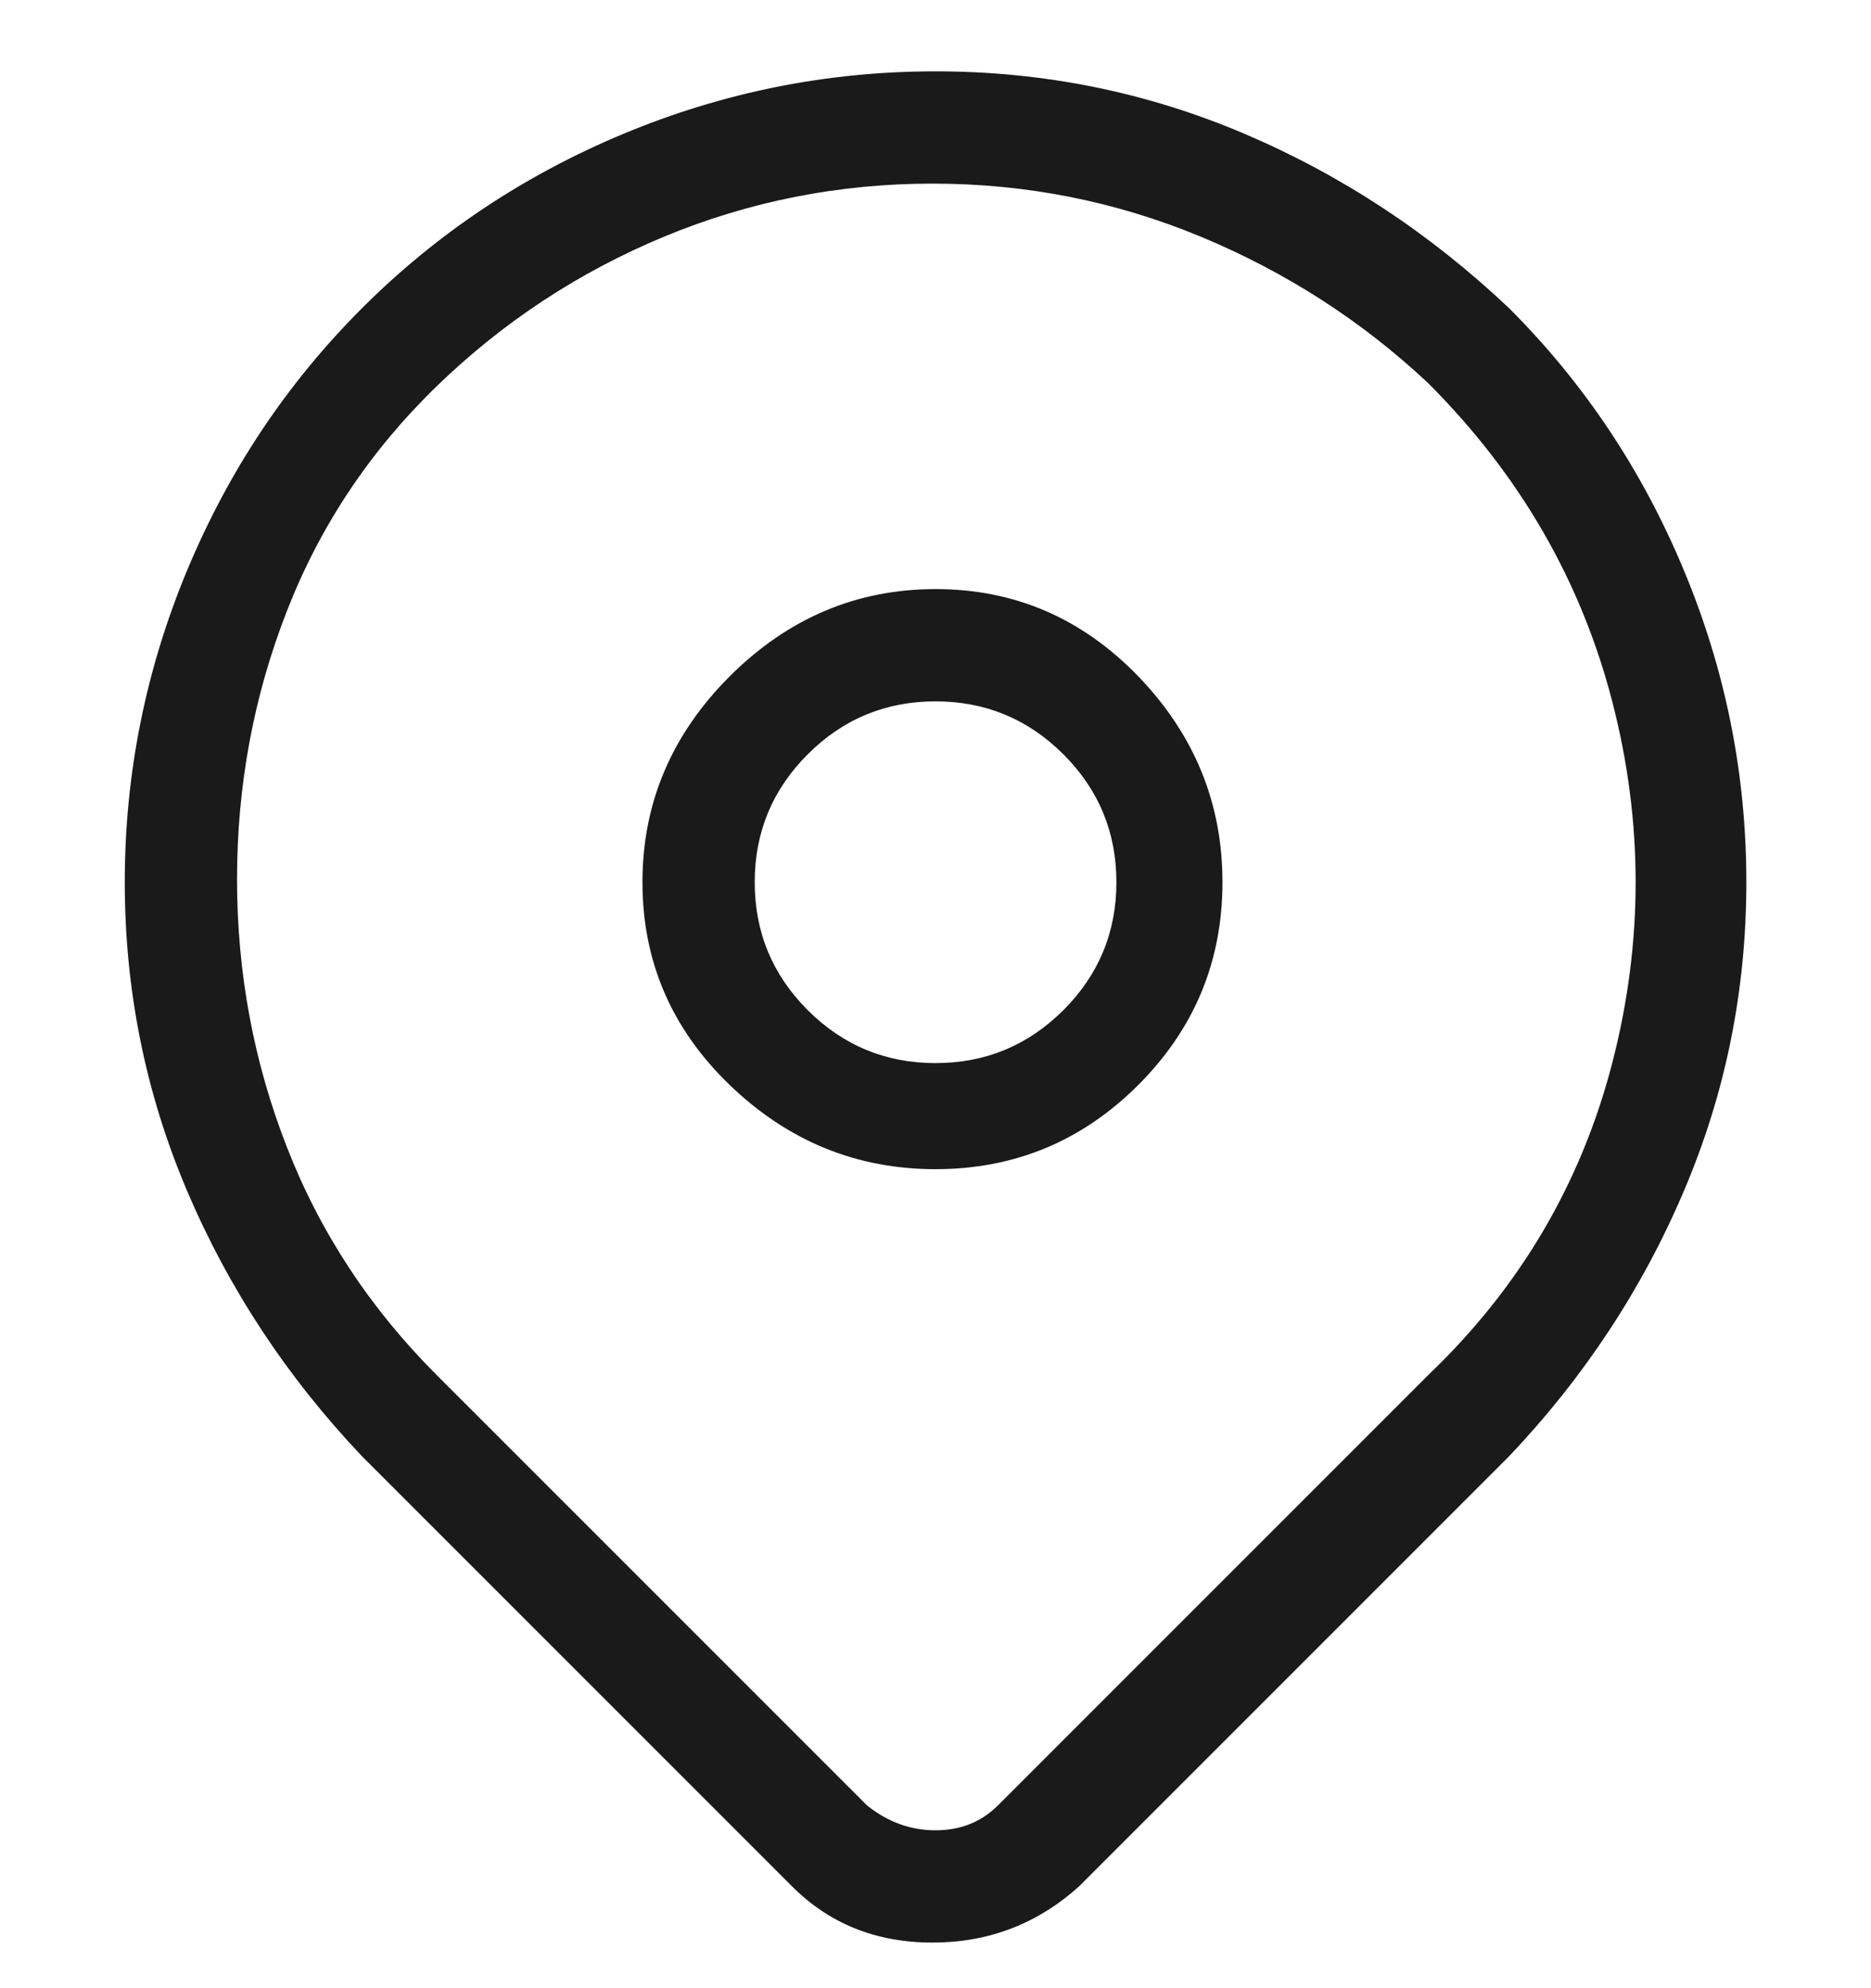 <svg width="16" height="17" viewBox="0 0 16 17" fill="none" xmlns="http://www.w3.org/2000/svg">
<g clip-path="url(#clip0_2_1704)">
<path d="M12.907 2.637C12.231 1.997 11.476 1.499 10.64 1.143C9.805 0.788 8.925 0.61 8 0.61C7.076 0.61 6.187 0.788 5.334 1.143C4.48 1.499 3.734 1.997 3.094 2.637C2.454 3.277 1.956 4.023 1.6 4.877C1.245 5.73 1.067 6.619 1.067 7.543C1.067 8.468 1.245 9.348 1.6 10.183C1.956 11.019 2.454 11.775 3.094 12.45L6.774 16.13C7.094 16.45 7.494 16.61 7.974 16.61C8.454 16.61 8.871 16.45 9.227 16.13L12.907 12.45C13.547 11.775 14.045 11.019 14.4 10.183C14.756 9.348 14.934 8.468 14.934 7.543C14.934 6.619 14.756 5.73 14.4 4.877C14.045 4.023 13.547 3.277 12.907 2.637ZM12.214 11.757L8.534 15.437C8.391 15.579 8.214 15.65 8 15.65C7.787 15.65 7.591 15.579 7.414 15.437L3.734 11.757C3.165 11.188 2.738 10.539 2.454 9.81C2.169 9.081 2.027 8.317 2.027 7.517C2.027 6.717 2.169 5.952 2.454 5.223C2.738 4.495 3.165 3.855 3.734 3.303C4.302 2.752 4.951 2.326 5.68 2.023C6.409 1.721 7.174 1.57 7.974 1.57C8.774 1.57 9.538 1.721 10.267 2.023C10.996 2.326 11.645 2.743 12.214 3.277C12.996 4.059 13.52 4.966 13.787 5.997C14.054 7.028 14.054 8.059 13.787 9.09C13.52 10.121 12.996 11.01 12.214 11.757ZM8 5.037C7.325 5.037 6.738 5.286 6.24 5.783C5.742 6.281 5.494 6.868 5.494 7.543C5.494 8.219 5.742 8.797 6.24 9.277C6.738 9.757 7.325 9.997 8 9.997C8.676 9.997 9.254 9.757 9.734 9.277C10.214 8.797 10.454 8.219 10.454 7.543C10.454 6.868 10.214 6.281 9.734 5.783C9.254 5.286 8.676 5.037 8 5.037ZM8 9.09C7.574 9.09 7.209 8.939 6.907 8.637C6.605 8.335 6.454 7.97 6.454 7.543C6.454 7.117 6.605 6.752 6.907 6.45C7.209 6.148 7.574 5.997 8 5.997C8.427 5.997 8.791 6.148 9.094 6.45C9.396 6.752 9.547 7.117 9.547 7.543C9.547 7.97 9.396 8.335 9.094 8.637C8.791 8.939 8.427 9.09 8 9.09Z" fill="#1A1A1A"/>
</g>
<defs>
<clipPath id="clip0_2_1704">
<rect width="16" height="16" fill="white" transform="matrix(1 0 0 -1 0 16.61)"/>
</clipPath>
</defs>
</svg>
